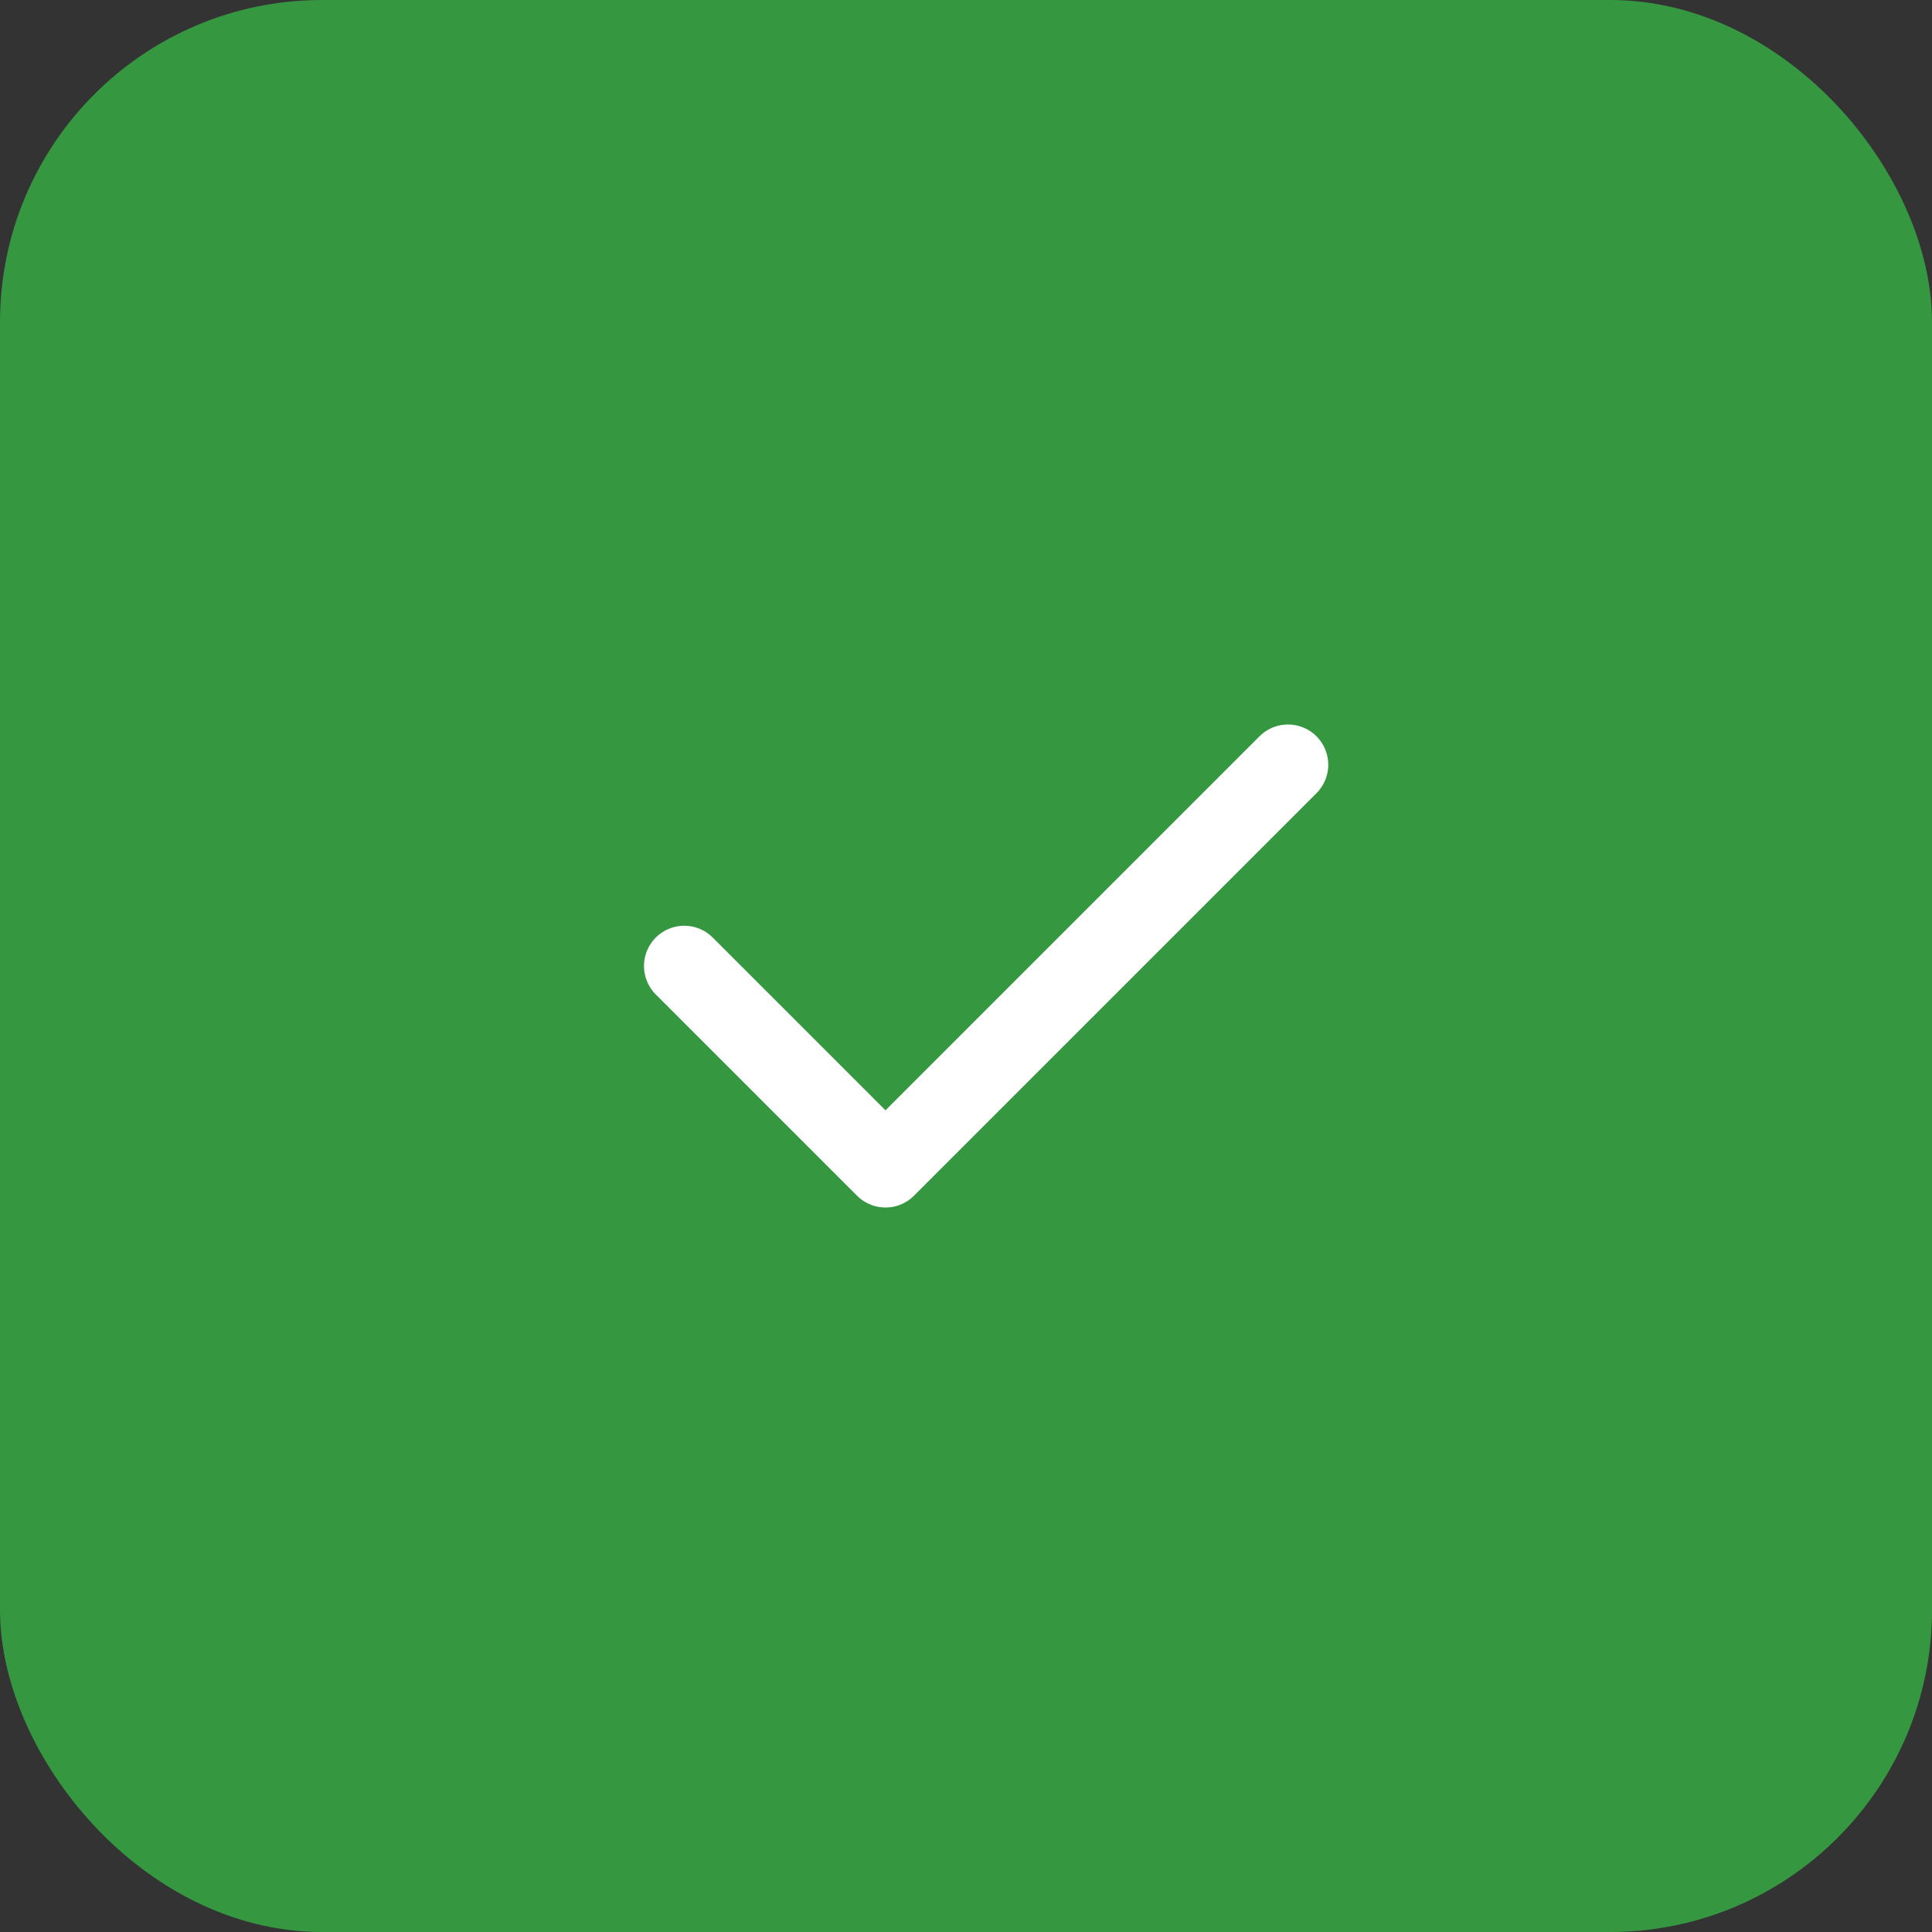 <svg width="48" height="48" viewBox="0 0 48 48" fill="none" xmlns="http://www.w3.org/2000/svg">
<rect x="0" y="0" width="48" height="48" fill="#333333" stroke="none"/>
<rect x="0.5" y="0.5" width="47" height="47" rx="7.5" fill="#359740"/>
<rect x="0.5" y="0.5" width="47" height="47" rx="7.5" stroke="#359740"/>
<g clip-path="url(#clip0_113_4939)">
<path d="M32 19L22 29L17 24" stroke="white" stroke-width="2" stroke-linecap="round" stroke-linejoin="round"/>
</g>
<defs>
<clipPath id="clip0_113_4939">
<rect width="24" height="24" fill="white" transform="translate(12 12)"/>
</clipPath>
</defs>
</svg>
